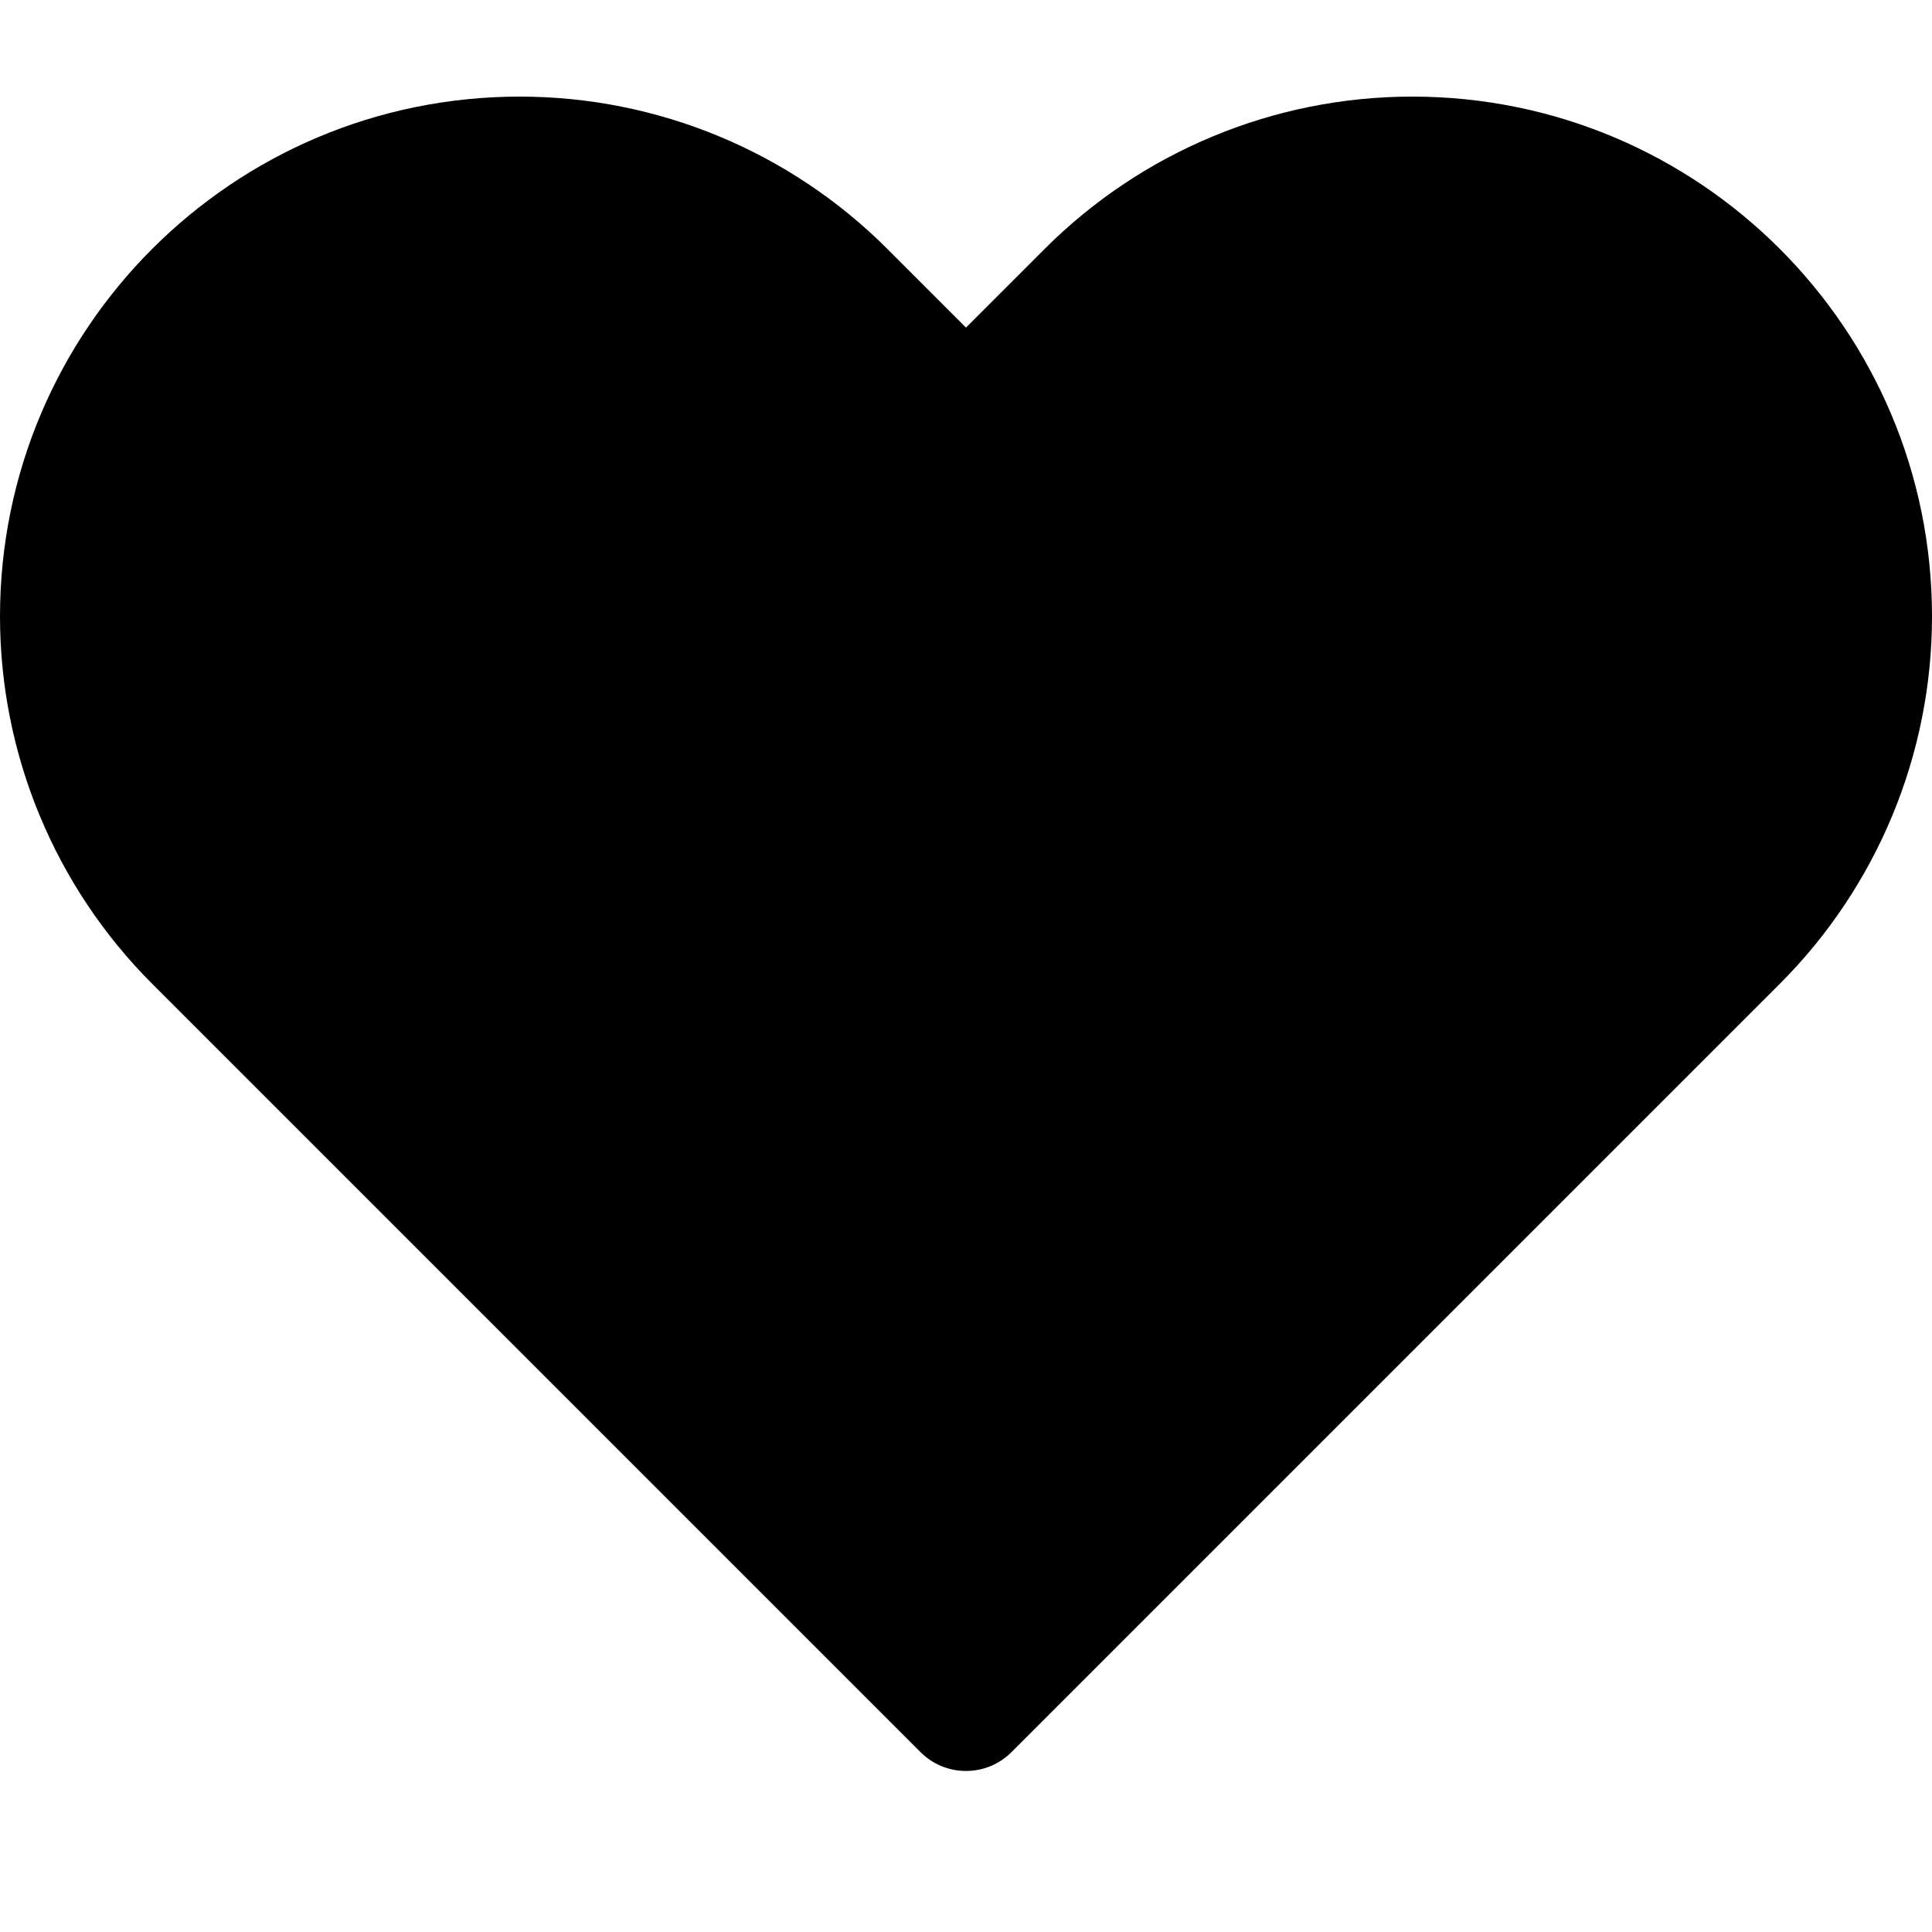 <svg width="20" height="20" viewBox="0 0 20 20" xmlns="http://www.w3.org/2000/svg">
    <g id="fav-full-white-20">
        <path id="Vector"
            d="M5.381 1C2.409 1 0 3.409 0 6.381C0 7.808 0.567 9.176 1.576 10.185L9.529 18.138C9.789 18.398 10.211 18.398 10.471 18.138L18.424 10.185C19.433 9.176 20 7.808 20 6.381C20 3.409 17.591 1 14.619 1C13.192 1 11.824 1.567 10.815 2.576L10 3.391L9.185 2.576C8.176 1.567 6.808 1 5.381 1Z" />
    </g>
</svg>